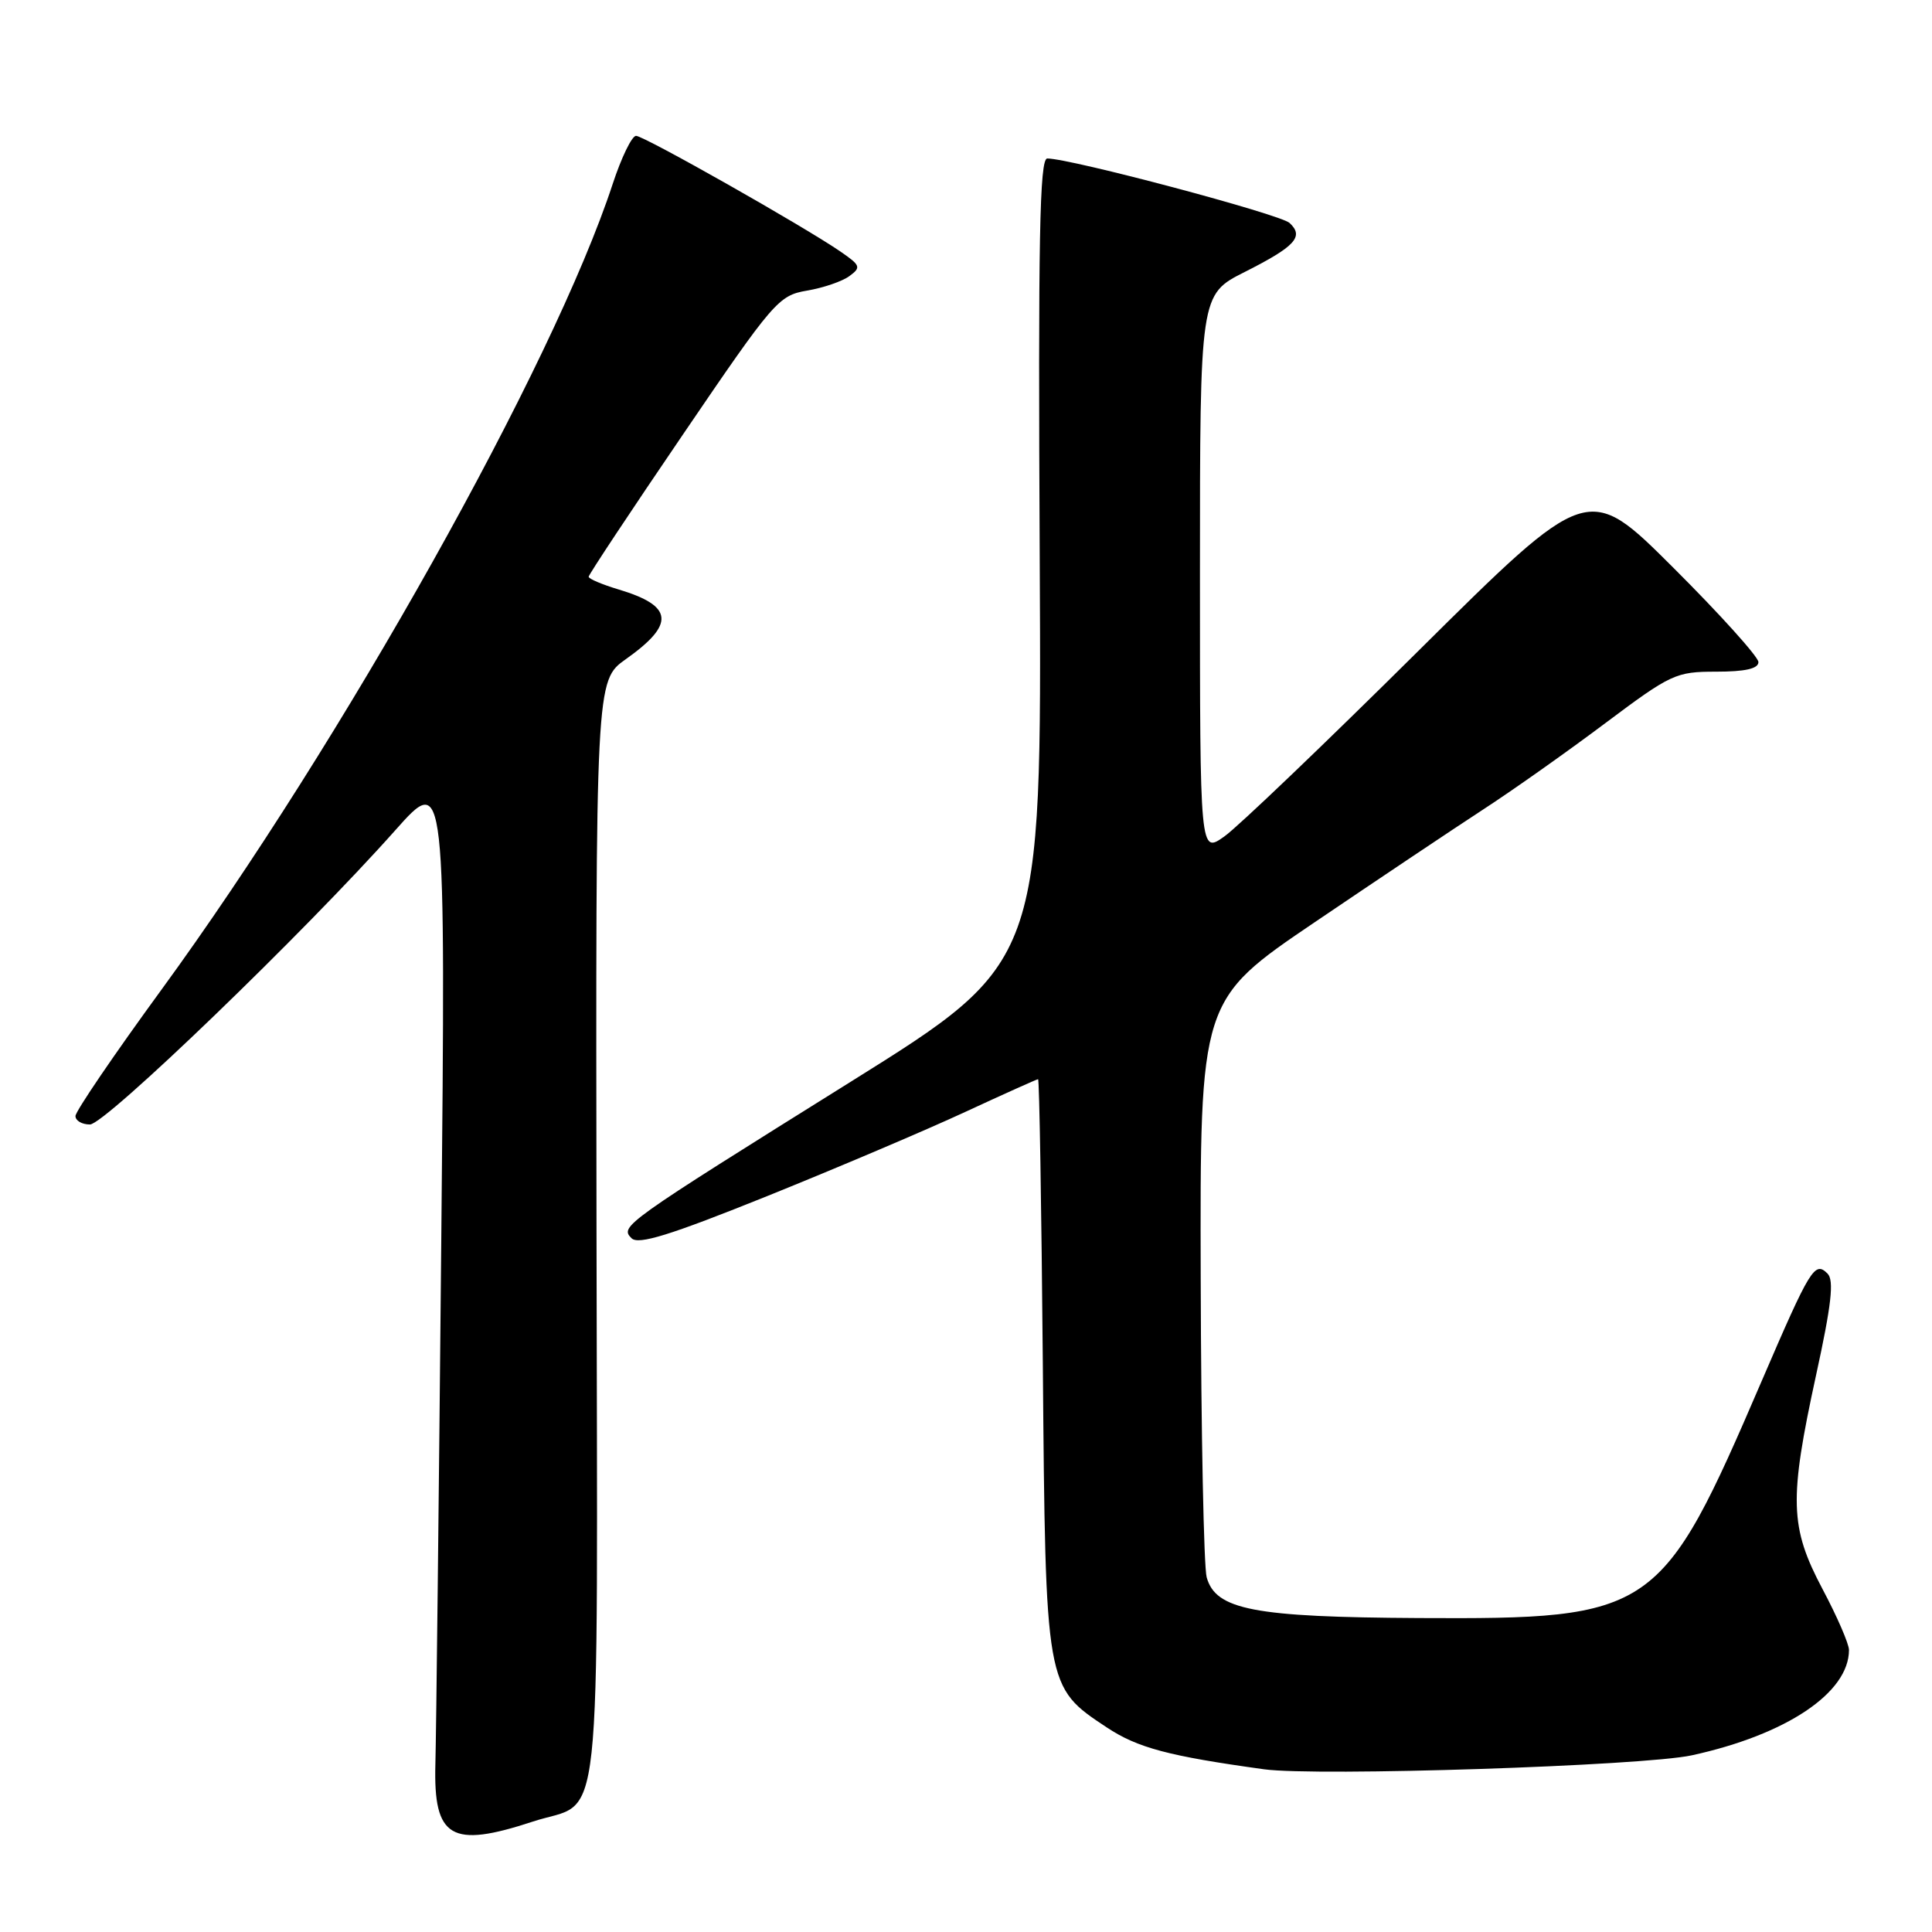 <?xml version="1.0" encoding="UTF-8" standalone="no"?>
<!DOCTYPE svg PUBLIC "-//W3C//DTD SVG 1.1//EN" "http://www.w3.org/Graphics/SVG/1.1/DTD/svg11.dtd" >
<svg xmlns="http://www.w3.org/2000/svg" xmlns:xlink="http://www.w3.org/1999/xlink" version="1.1" viewBox="0 0 256 256">
 <g >
 <path fill="currentColor"
d=" M 70.57 241.38 C 80.00 238.26 79.16 246.04 79.04 163.24 C 78.93 90.18 78.93 90.18 82.93 87.34 C 89.48 82.70 89.24 80.29 82.01 78.12 C 79.81 77.46 78.00 76.70 78.00 76.42 C 78.00 76.15 83.63 67.65 90.51 57.55 C 102.52 39.89 103.17 39.15 106.92 38.51 C 109.06 38.15 111.59 37.29 112.54 36.59 C 114.13 35.43 114.03 35.17 111.39 33.35 C 106.48 29.97 85.33 18.00 84.28 18.00 C 83.73 18.00 82.34 20.86 81.19 24.36 C 73.31 48.38 45.36 98.29 21.40 131.13 C 15.13 139.72 10.00 147.26 10.00 147.88 C 10.00 148.50 10.86 149.00 11.92 149.00 C 13.93 149.00 40.39 123.50 52.39 110.00 C 59.06 102.50 59.06 102.50 58.47 164.50 C 58.15 198.60 57.80 229.78 57.69 233.79 C 57.43 243.55 59.78 244.93 70.57 241.38 Z  M 224.17 232.59 C 236.70 229.86 245.00 224.30 245.00 218.63 C 245.00 217.83 243.43 214.20 241.50 210.57 C 237.15 202.36 237.04 198.74 240.64 182.21 C 242.68 172.88 243.04 169.64 242.16 168.76 C 240.46 167.06 239.88 168.02 233.43 183.00 C 220.12 213.93 219.21 214.56 188.00 214.40 C 166.14 214.28 161.09 213.31 159.89 209.00 C 159.51 207.62 159.15 189.85 159.10 169.50 C 159.00 132.50 159.00 132.50 174.25 122.17 C 182.64 116.49 192.65 109.79 196.50 107.28 C 200.35 104.78 207.62 99.64 212.66 95.86 C 221.43 89.29 222.05 89.00 227.41 89.00 C 231.25 89.00 233.00 88.60 233.00 87.73 C 233.00 87.04 227.92 81.40 221.71 75.21 C 210.42 63.95 210.42 63.95 187.96 86.23 C 175.61 98.48 164.04 109.55 162.25 110.82 C 159.00 113.14 159.00 113.14 159.00 76.08 C 159.00 39.03 159.00 39.03 164.93 36.04 C 171.64 32.65 172.83 31.35 170.87 29.54 C 169.63 28.39 141.85 21.00 138.77 21.00 C 137.75 21.00 137.55 31.67 137.77 74.27 C 138.03 127.53 138.03 127.53 112.77 143.31 C 82.54 162.19 82.11 162.50 83.68 164.07 C 84.58 164.98 88.74 163.69 101.68 158.48 C 110.93 154.75 122.72 149.74 127.87 147.35 C 133.03 144.96 137.39 143.00 137.55 143.00 C 137.72 143.00 138.00 159.99 138.18 180.75 C 138.54 223.67 138.52 223.50 146.65 228.89 C 150.74 231.60 154.84 232.69 167.50 234.44 C 174.50 235.40 217.72 233.99 224.17 232.59 Z "/>
</g>
</svg>